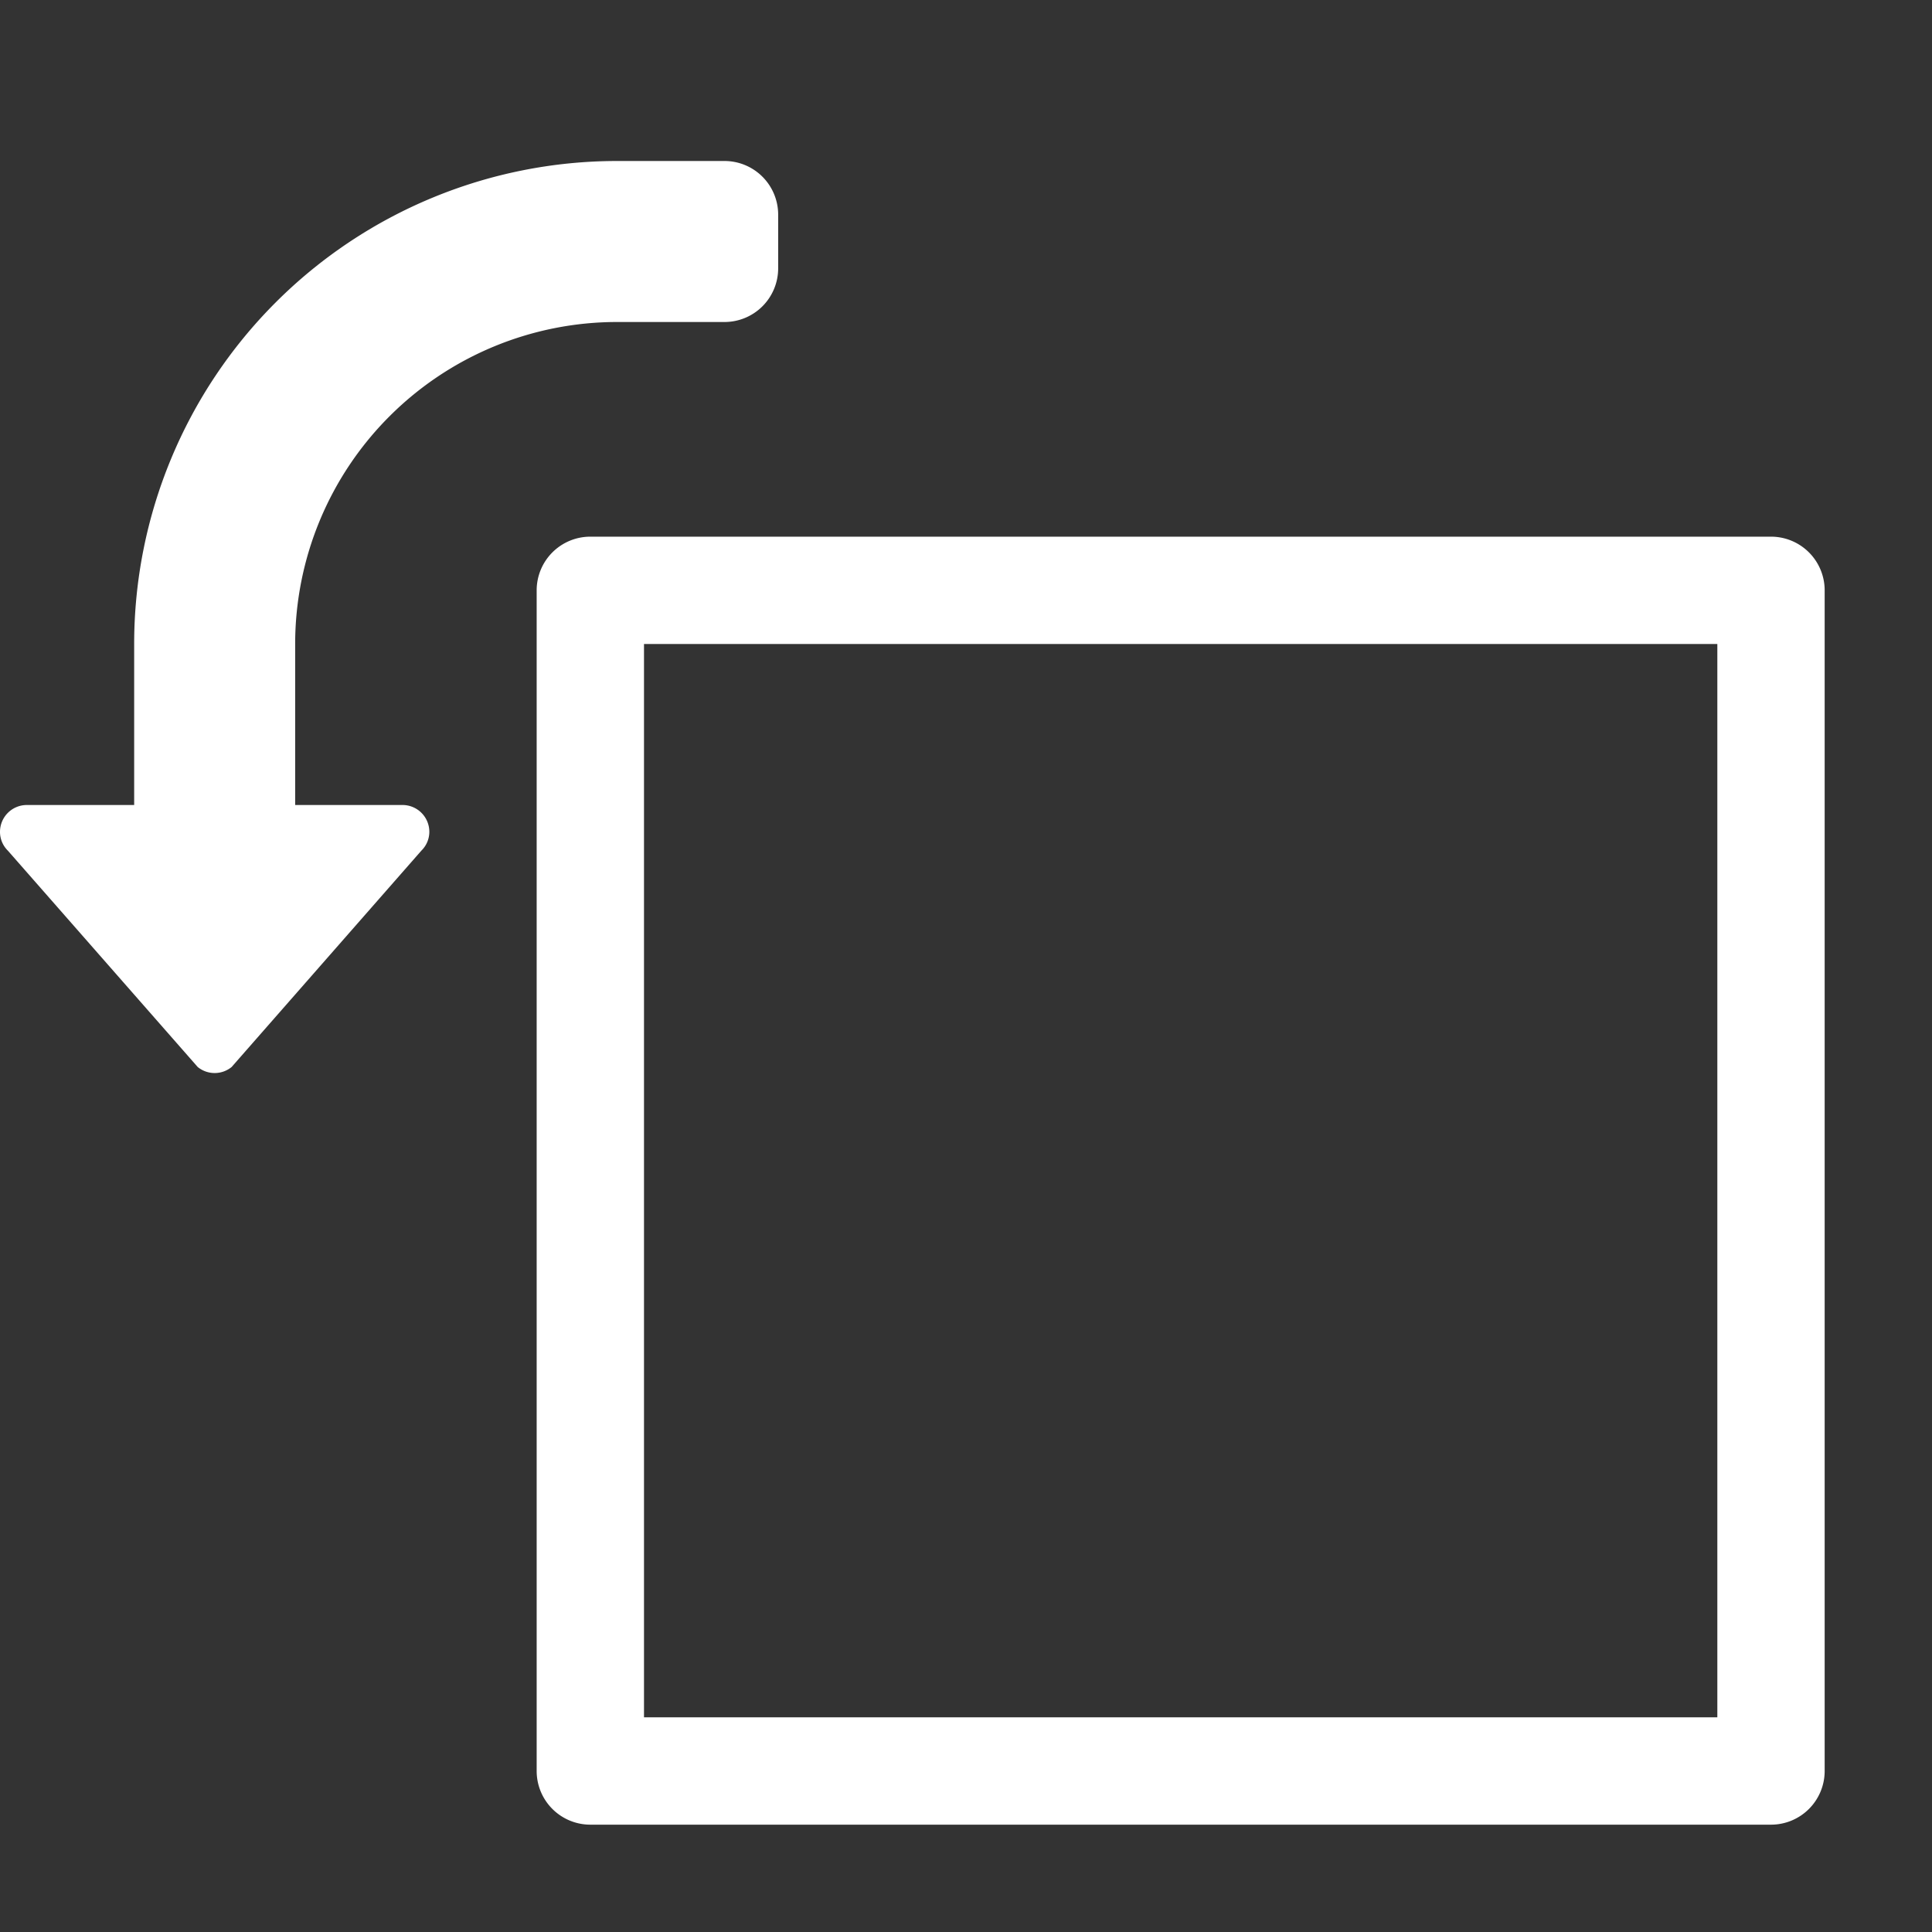 <svg xmlns="http://www.w3.org/2000/svg" height="18" viewBox="0 0 18 18" width="18">
  <rect x="0" y="0" width="18" height="18" fill="#333333" stroke="none"/>
  <defs>
    <style>
      .a {
        fill: #ffffff;
      }
    </style>
  </defs>
  <title>S RotateLeftOutline 18 N</title>
  <rect id="Canvas" fill="#ff13dc" opacity="0" width="18" height="18" /><path class="a" d="M16.5,5H5.5a.5.5,0,0,0-.5.5v11a.5.5,0,0,0,.5.5h11a.5.5,0,0,0,.5-.5V5.5A.5.5,0,0,0,16.5,5ZM16,16H6V6H16Z" />
  <path class="a" d="M3.75,7.5h-1V6a3,3,0,0,1,3-3h1a.5.5,0,0,0,.5-.5V2a.5.5,0,0,0-.5-.5h-1A4.5,4.5,0,0,0,1.25,6V7.5h-1A.25.25,0,0,0,0,7.75a.245.245,0,0,0,.073.175L1.842,9.941a.25.25,0,0,0,.316,0L3.926,7.925A.245.245,0,0,0,4,7.75.25.25,0,0,0,3.75,7.5Z" />
</svg>
